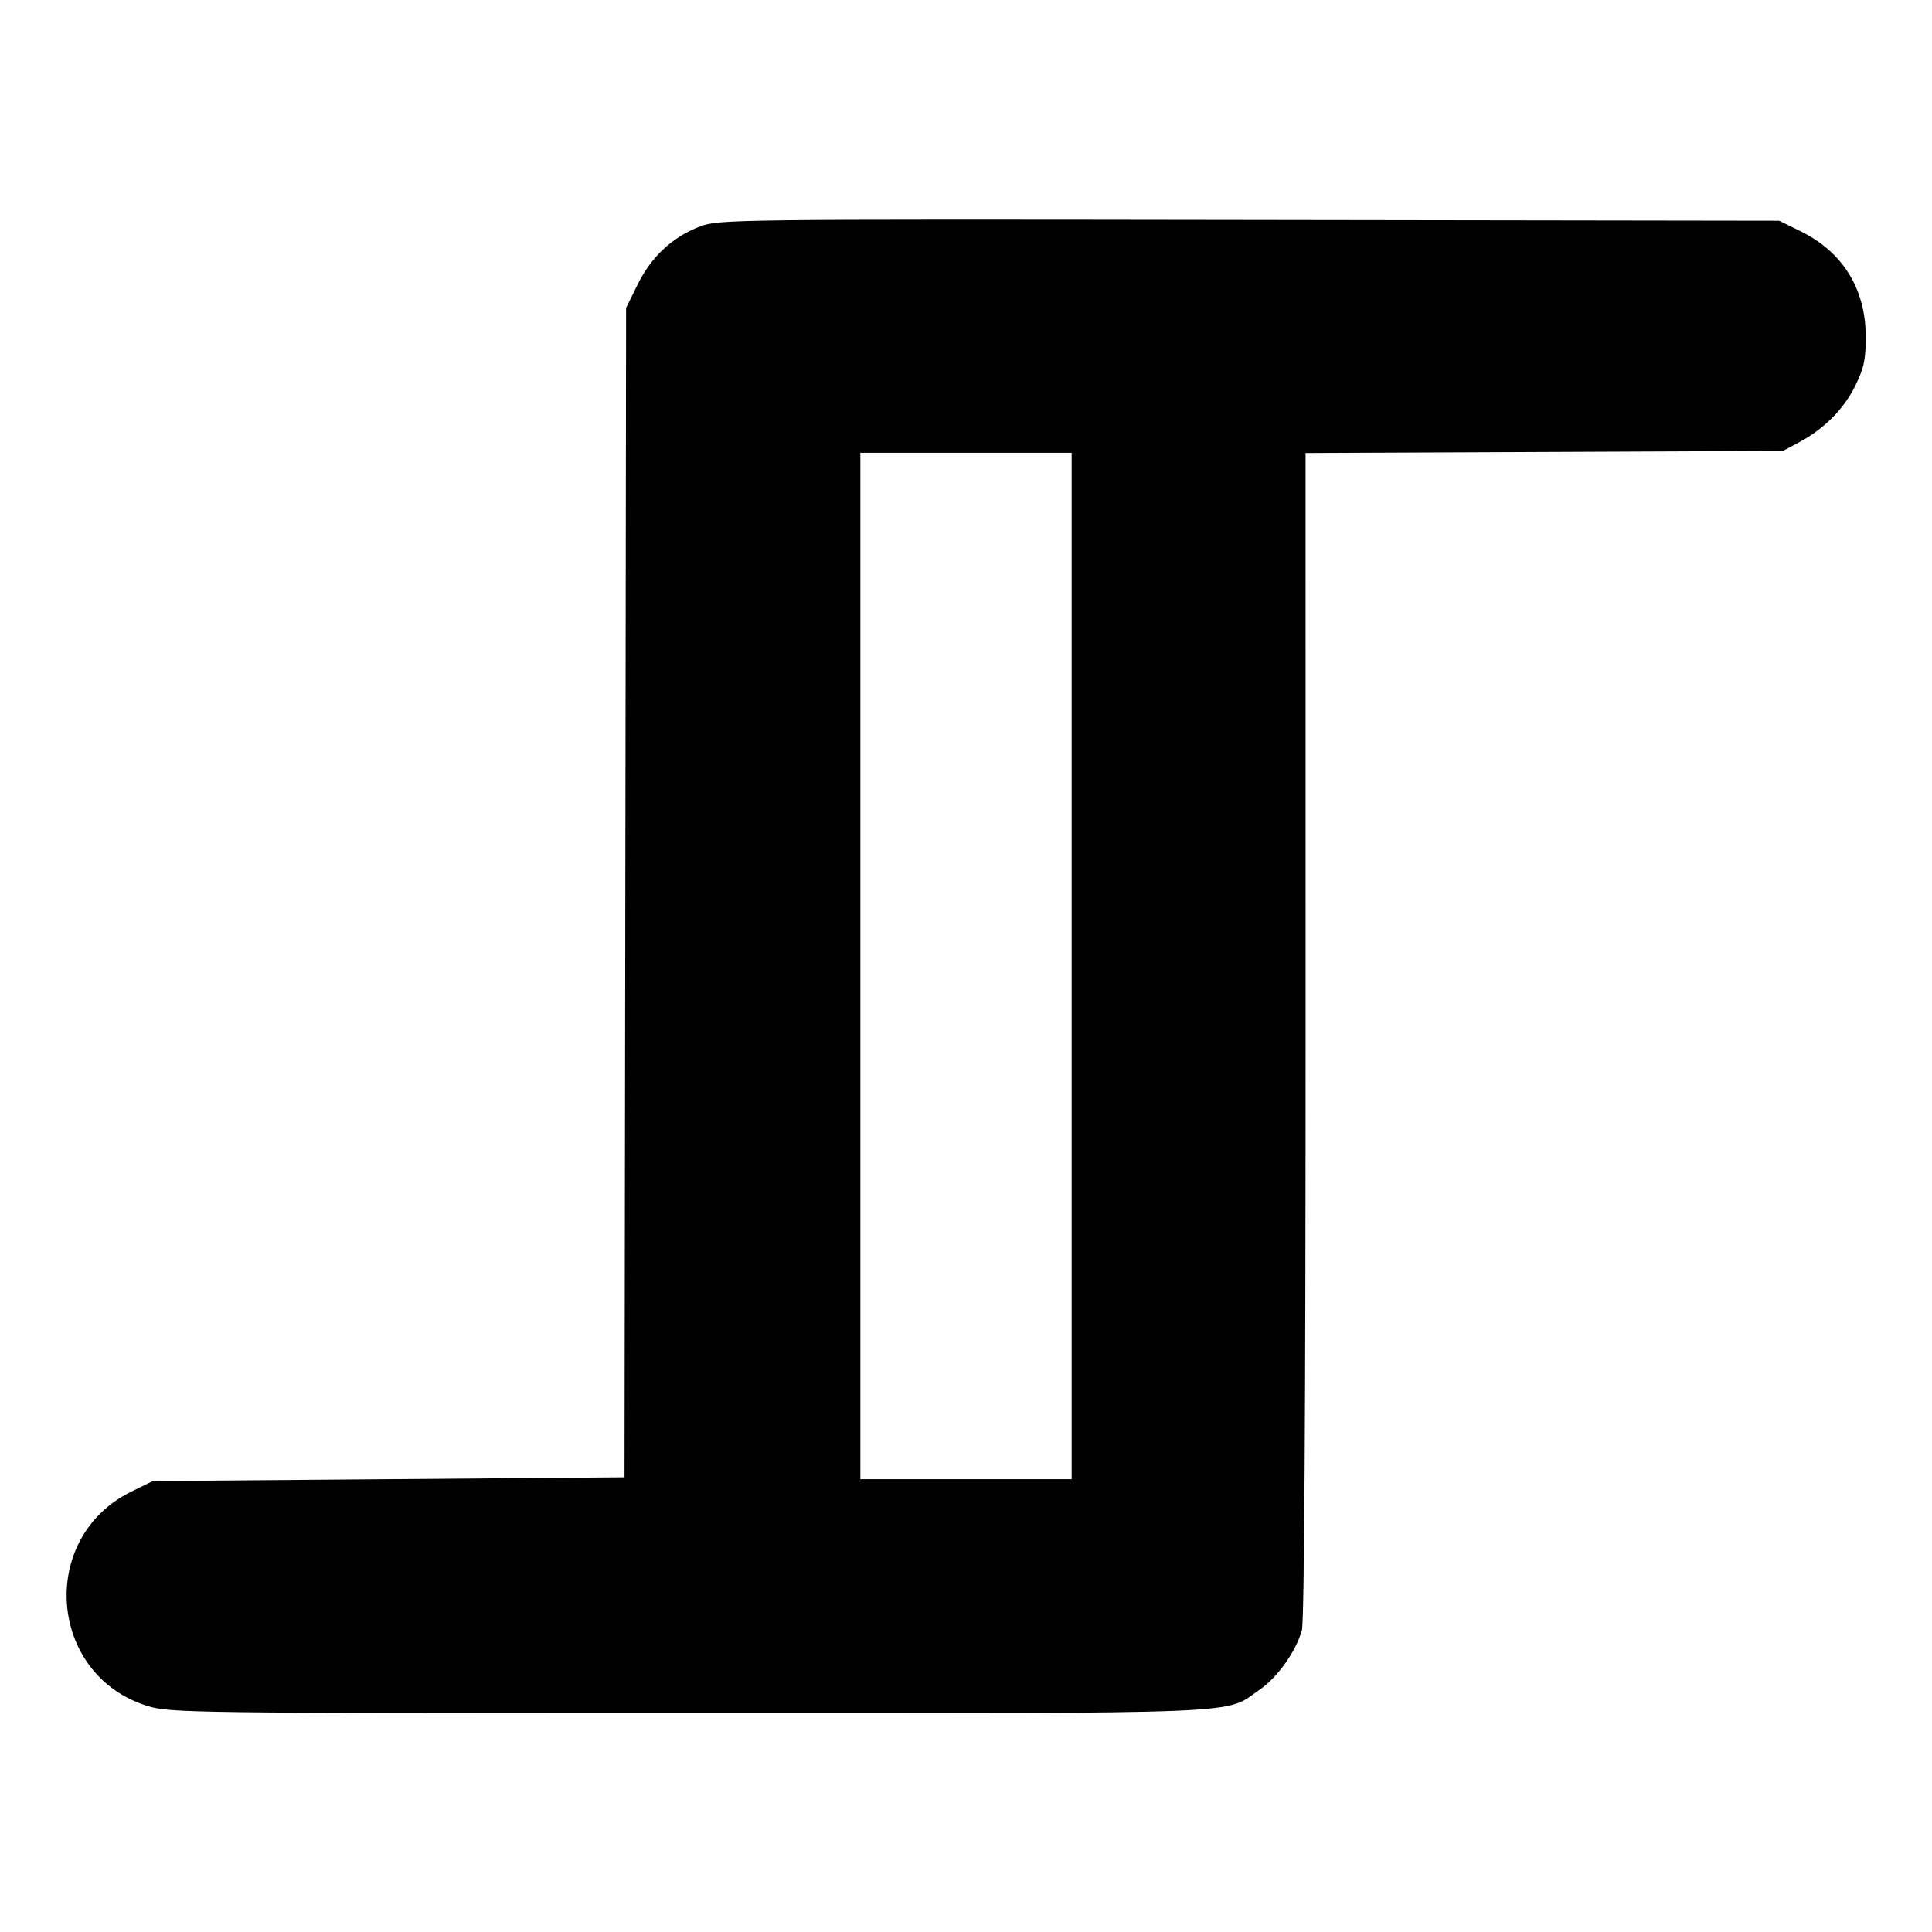 <svg xmlns="http://www.w3.org/2000/svg" width="512" height="512" viewBox="0 0 512 512" version="1.1">
	<path d="M 185.424 60.050 C 178.177 62.848, 172.594 68.047, 169.003 75.342 L 165.922 81.601 165.711 236.550 L 165.500 391.500 103 392 L 40.500 392.500 34.786 395.306 C 9.985 407.485, 12.725 443.899, 39.058 452.095 C 44.951 453.929, 50.278 454, 182.554 454 C 334.177 454, 324.179 454.412, 333.843 447.764 C 338.561 444.518, 343.446 437.639, 345.013 432.035 C 345.645 429.776, 345.999 372.836, 345.995 274.279 L 345.988 120.057 409.244 119.779 L 472.500 119.500 476.795 117.207 C 483.420 113.670, 488.670 108.374, 491.707 102.166 C 493.998 97.483, 494.467 95.222, 494.437 89.006 C 494.377 76.492, 488.309 66.755, 477.161 61.280 L 471.500 58.500 331 58.295 C 193.592 58.094, 190.388 58.133, 185.424 60.050 M 228 256 L 228 392 256 392 L 284 392 284 256 L 284 120 256 120 L 228 120 228 256" stroke="none" fill="black" fill-rule="evenodd"/>
</svg>